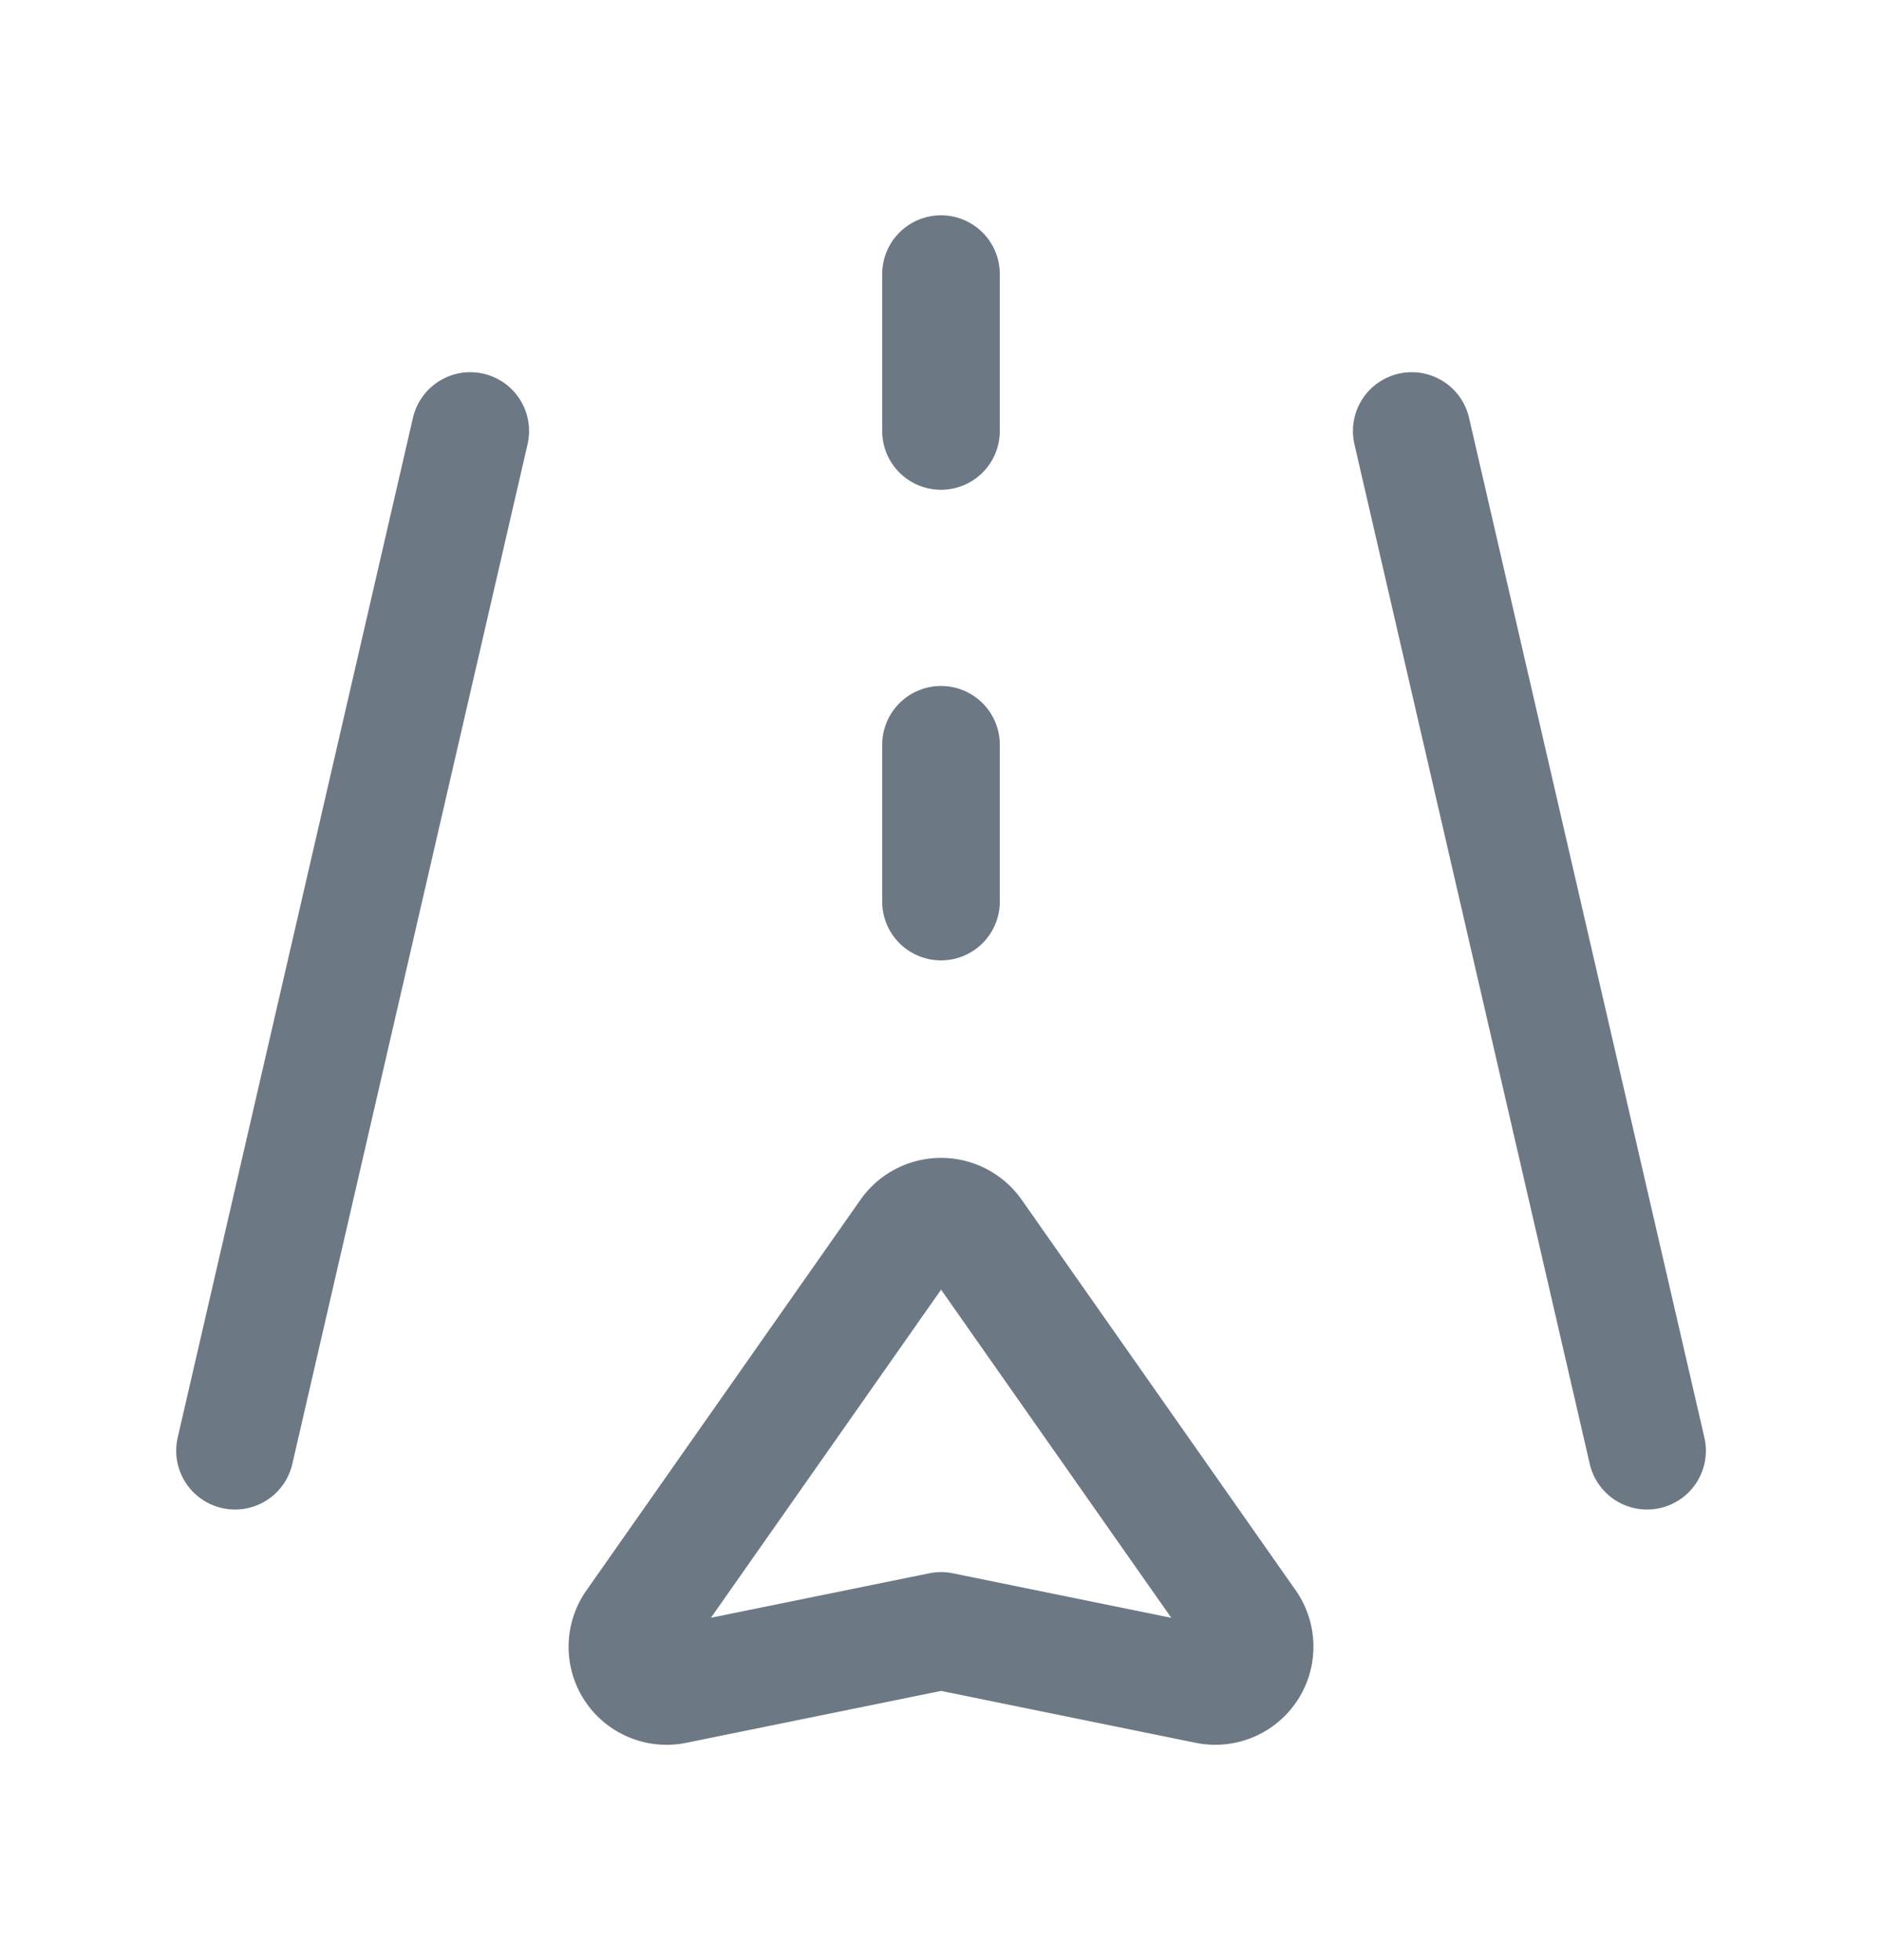 <svg width="24" height="25" fill="none" xmlns="http://www.w3.org/2000/svg"><path clip-rule="evenodd" d="M12.415 15.733l3.494 4.981a.502.502 0 01-.514.779l-3.393-.692-3.398.692a.5.5 0 01-.512-.777l3.495-4.983a.506.506 0 01.828 0z" stroke="#6D7885" stroke-width="1.5" stroke-linecap="round" stroke-linejoin="round"/><path d="M21.004 18.503L18.003 5.497M2.997 18.503l3-13.006M12 3.496v2.001m0 4.002v2" stroke="#6D7885" stroke-width="1.5" stroke-linecap="round" stroke-linejoin="round"/></svg>